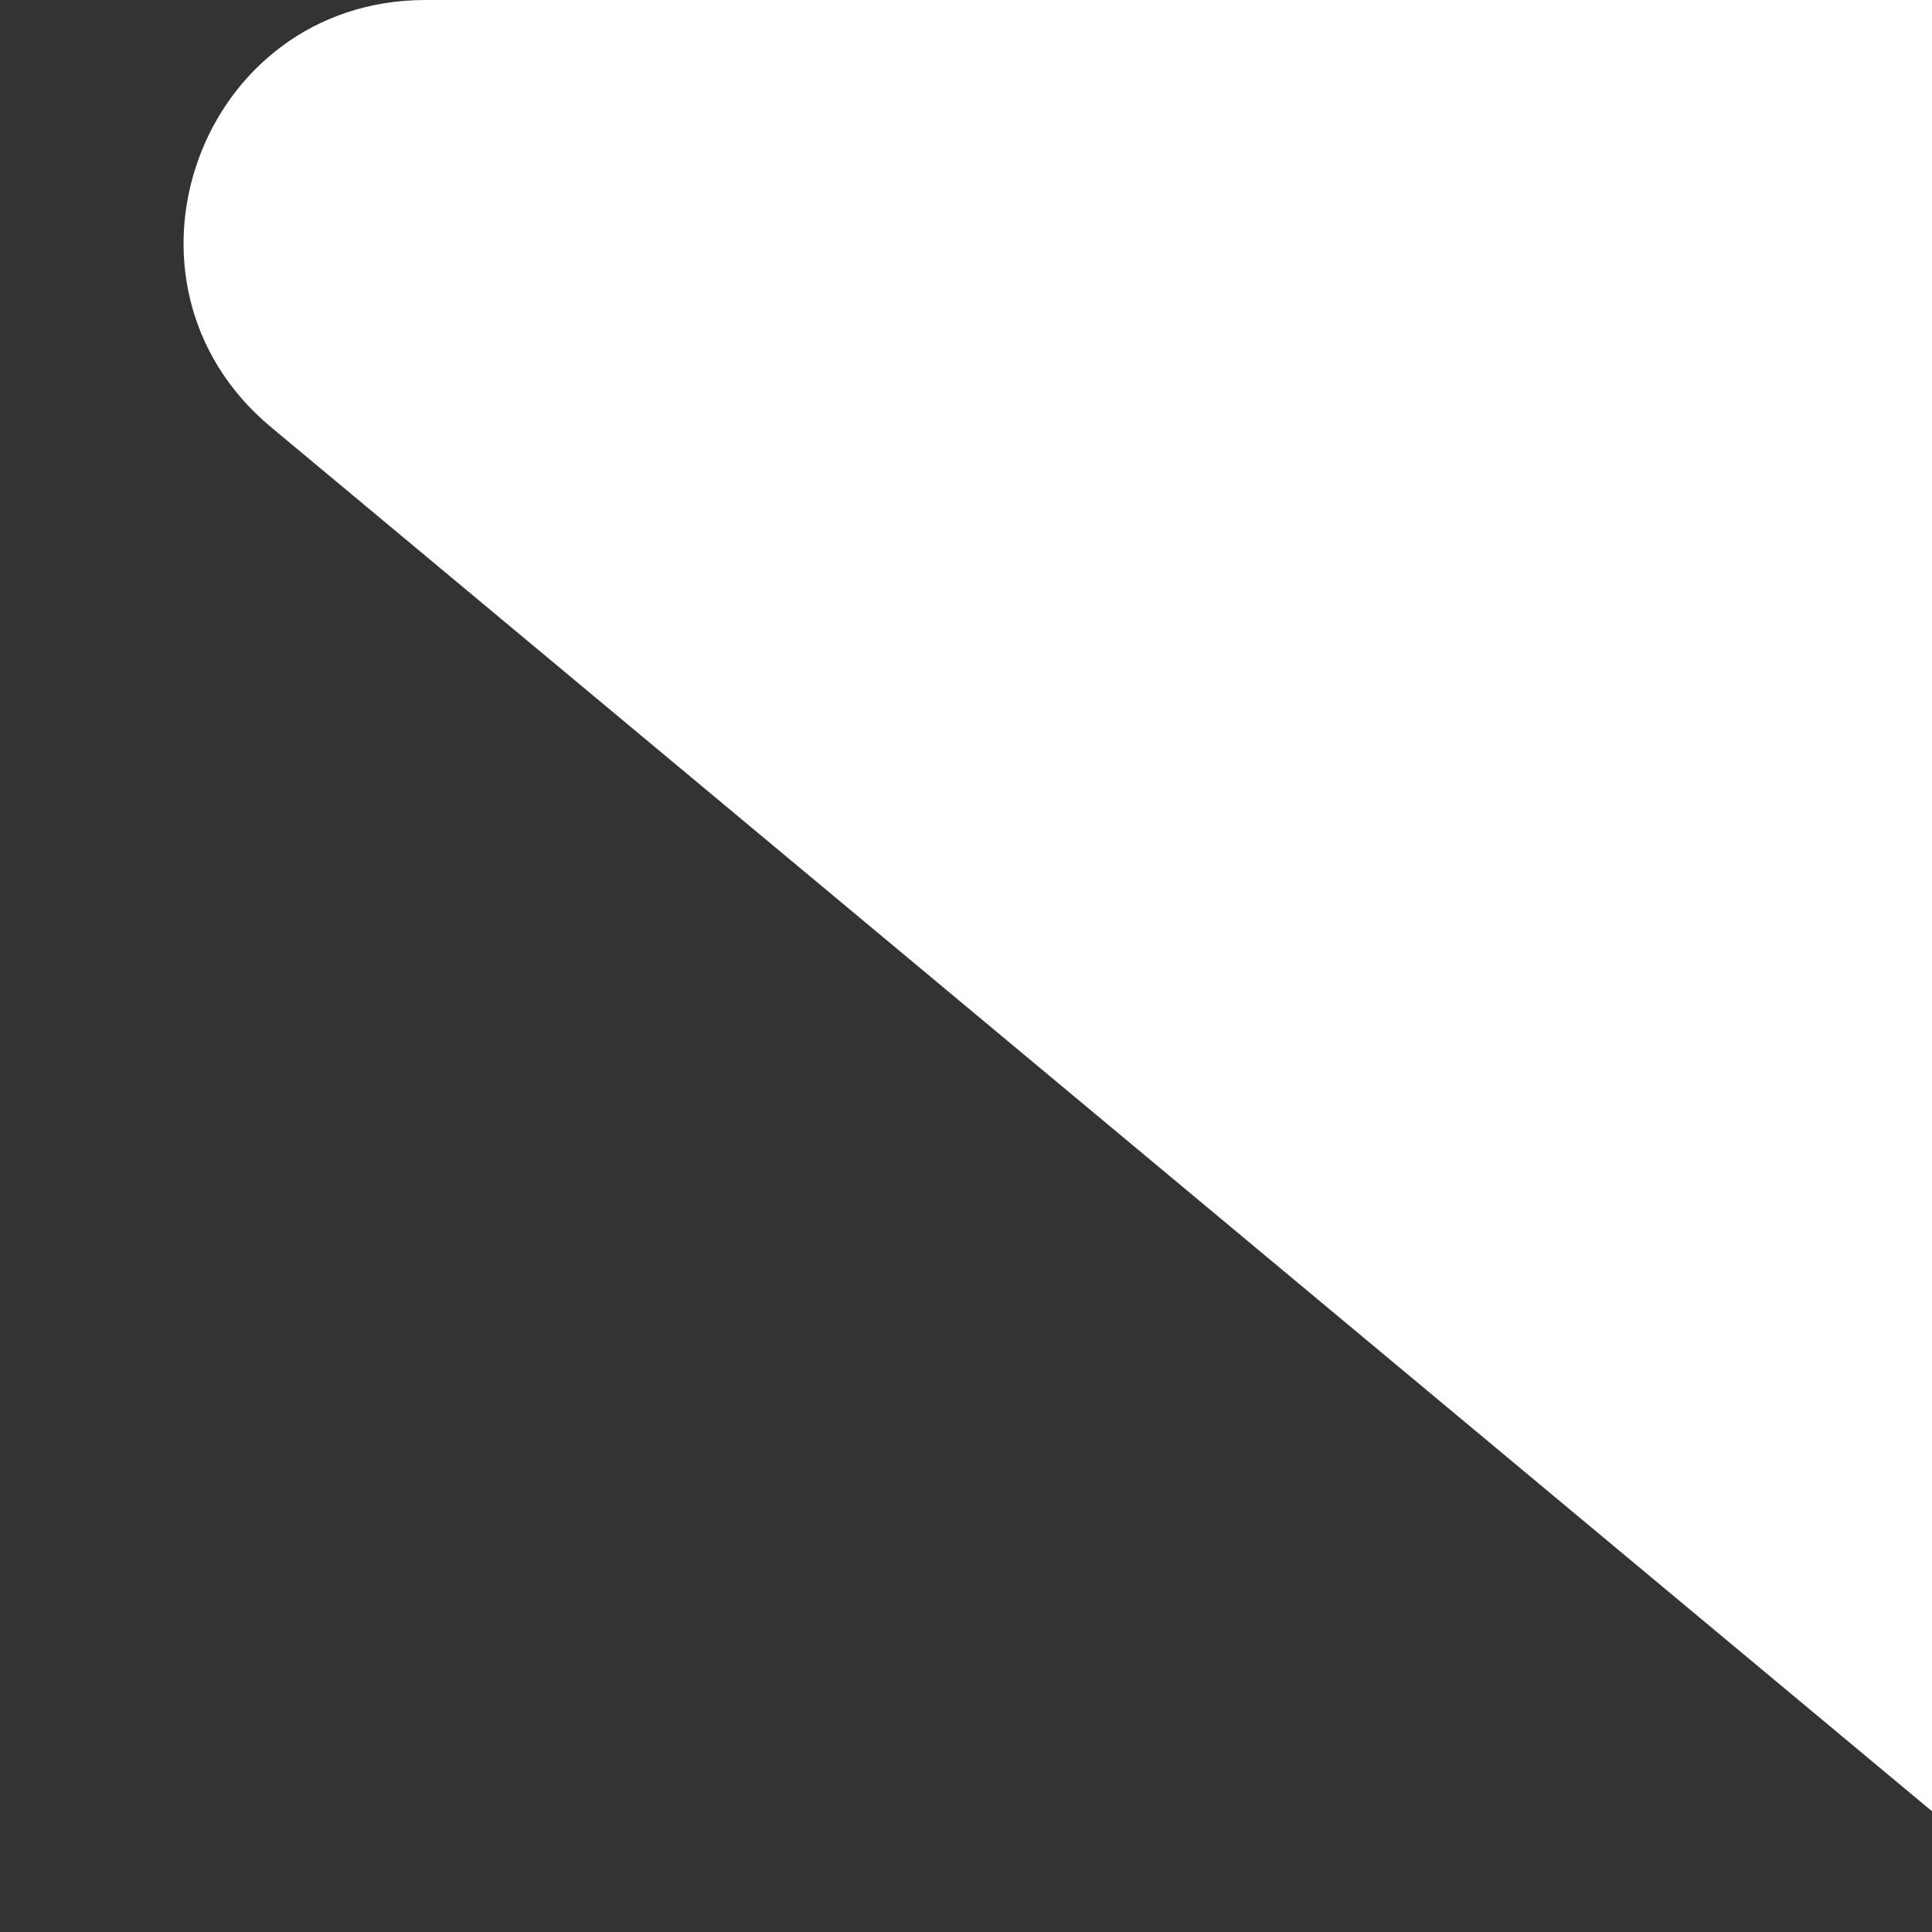 <svg width="16" height="16" viewBox="0 0 16 16" fill="none" xmlns="http://www.w3.org/2000/svg">
	<rect x="0" y="0" width="16" height="16" fill="#333333" stroke="none"/>
	<path d="M3.524 0C1.653 0 0.807 2.339 2.244 3.537L16 15C16.003 15.002 15.997 14.998 16 15V0H3.524Z" fill="white"/>
</svg>
